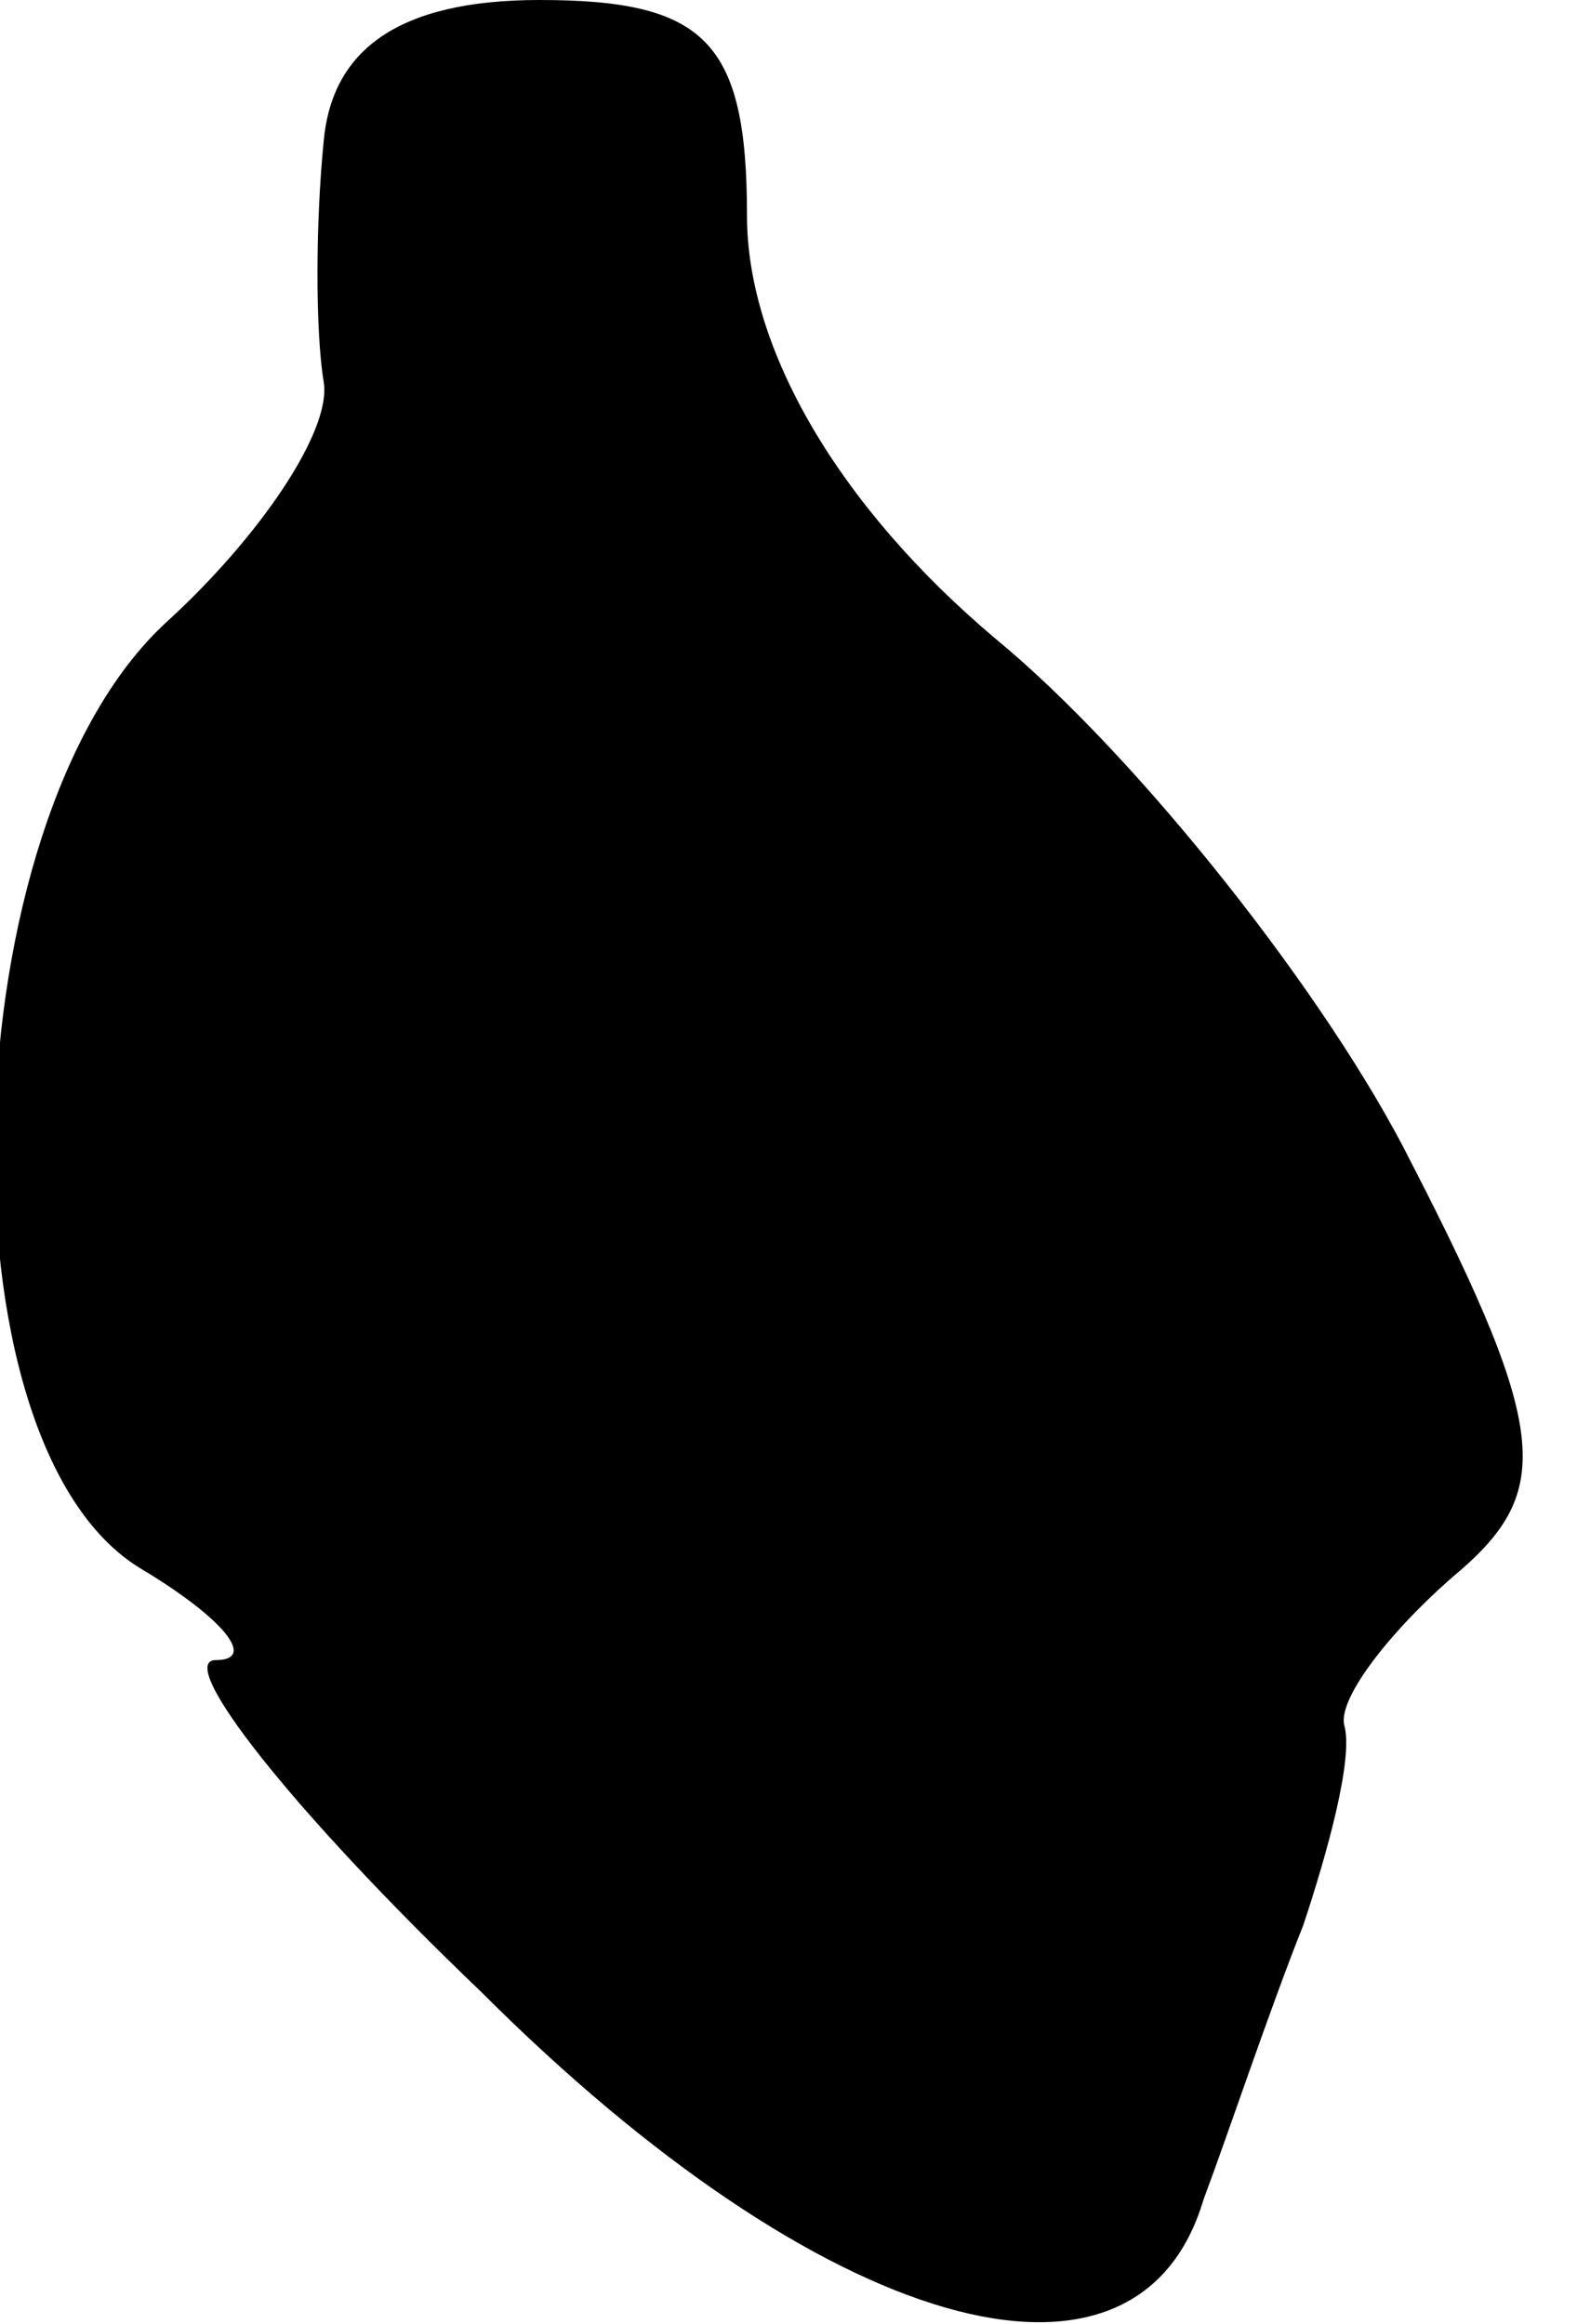 <?xml version="1.0" standalone="no"?>
<!DOCTYPE svg PUBLIC "-//W3C//DTD SVG 20010904//EN"
 "http://www.w3.org/TR/2001/REC-SVG-20010904/DTD/svg10.dtd">
<svg version="1.0" xmlns="http://www.w3.org/2000/svg"
 width="19pt" height="28pt" viewBox="0 0 19 28"
 preserveAspectRatio="xMidYMid meet">
<g transform="translate(0,28) scale(0.1,-0.1)"
fill="#000000" stroke="none">
<path fill="#000000" stroke="none" d="M39 263 c-1 -10 -1 -23 0 -29 1 -6 -8
-19 -19 -29 -26 -24 -28 -99 -3 -114 10 -6 14 -11 9 -11 -5 0 9 -18 32 -40 41
-41 79 -52 87 -25 3 8 8 23 12 33 3 9 6 20 5 24 -1 3 5 11 13 18 12 10 12 17
-5 50 -10 20 -33 49 -50 63 -19 16 -30 35 -30 51 0 21 -5 26 -25 26 -17 0 -25
-6 -26 -17z"/>
</g>
</svg>
